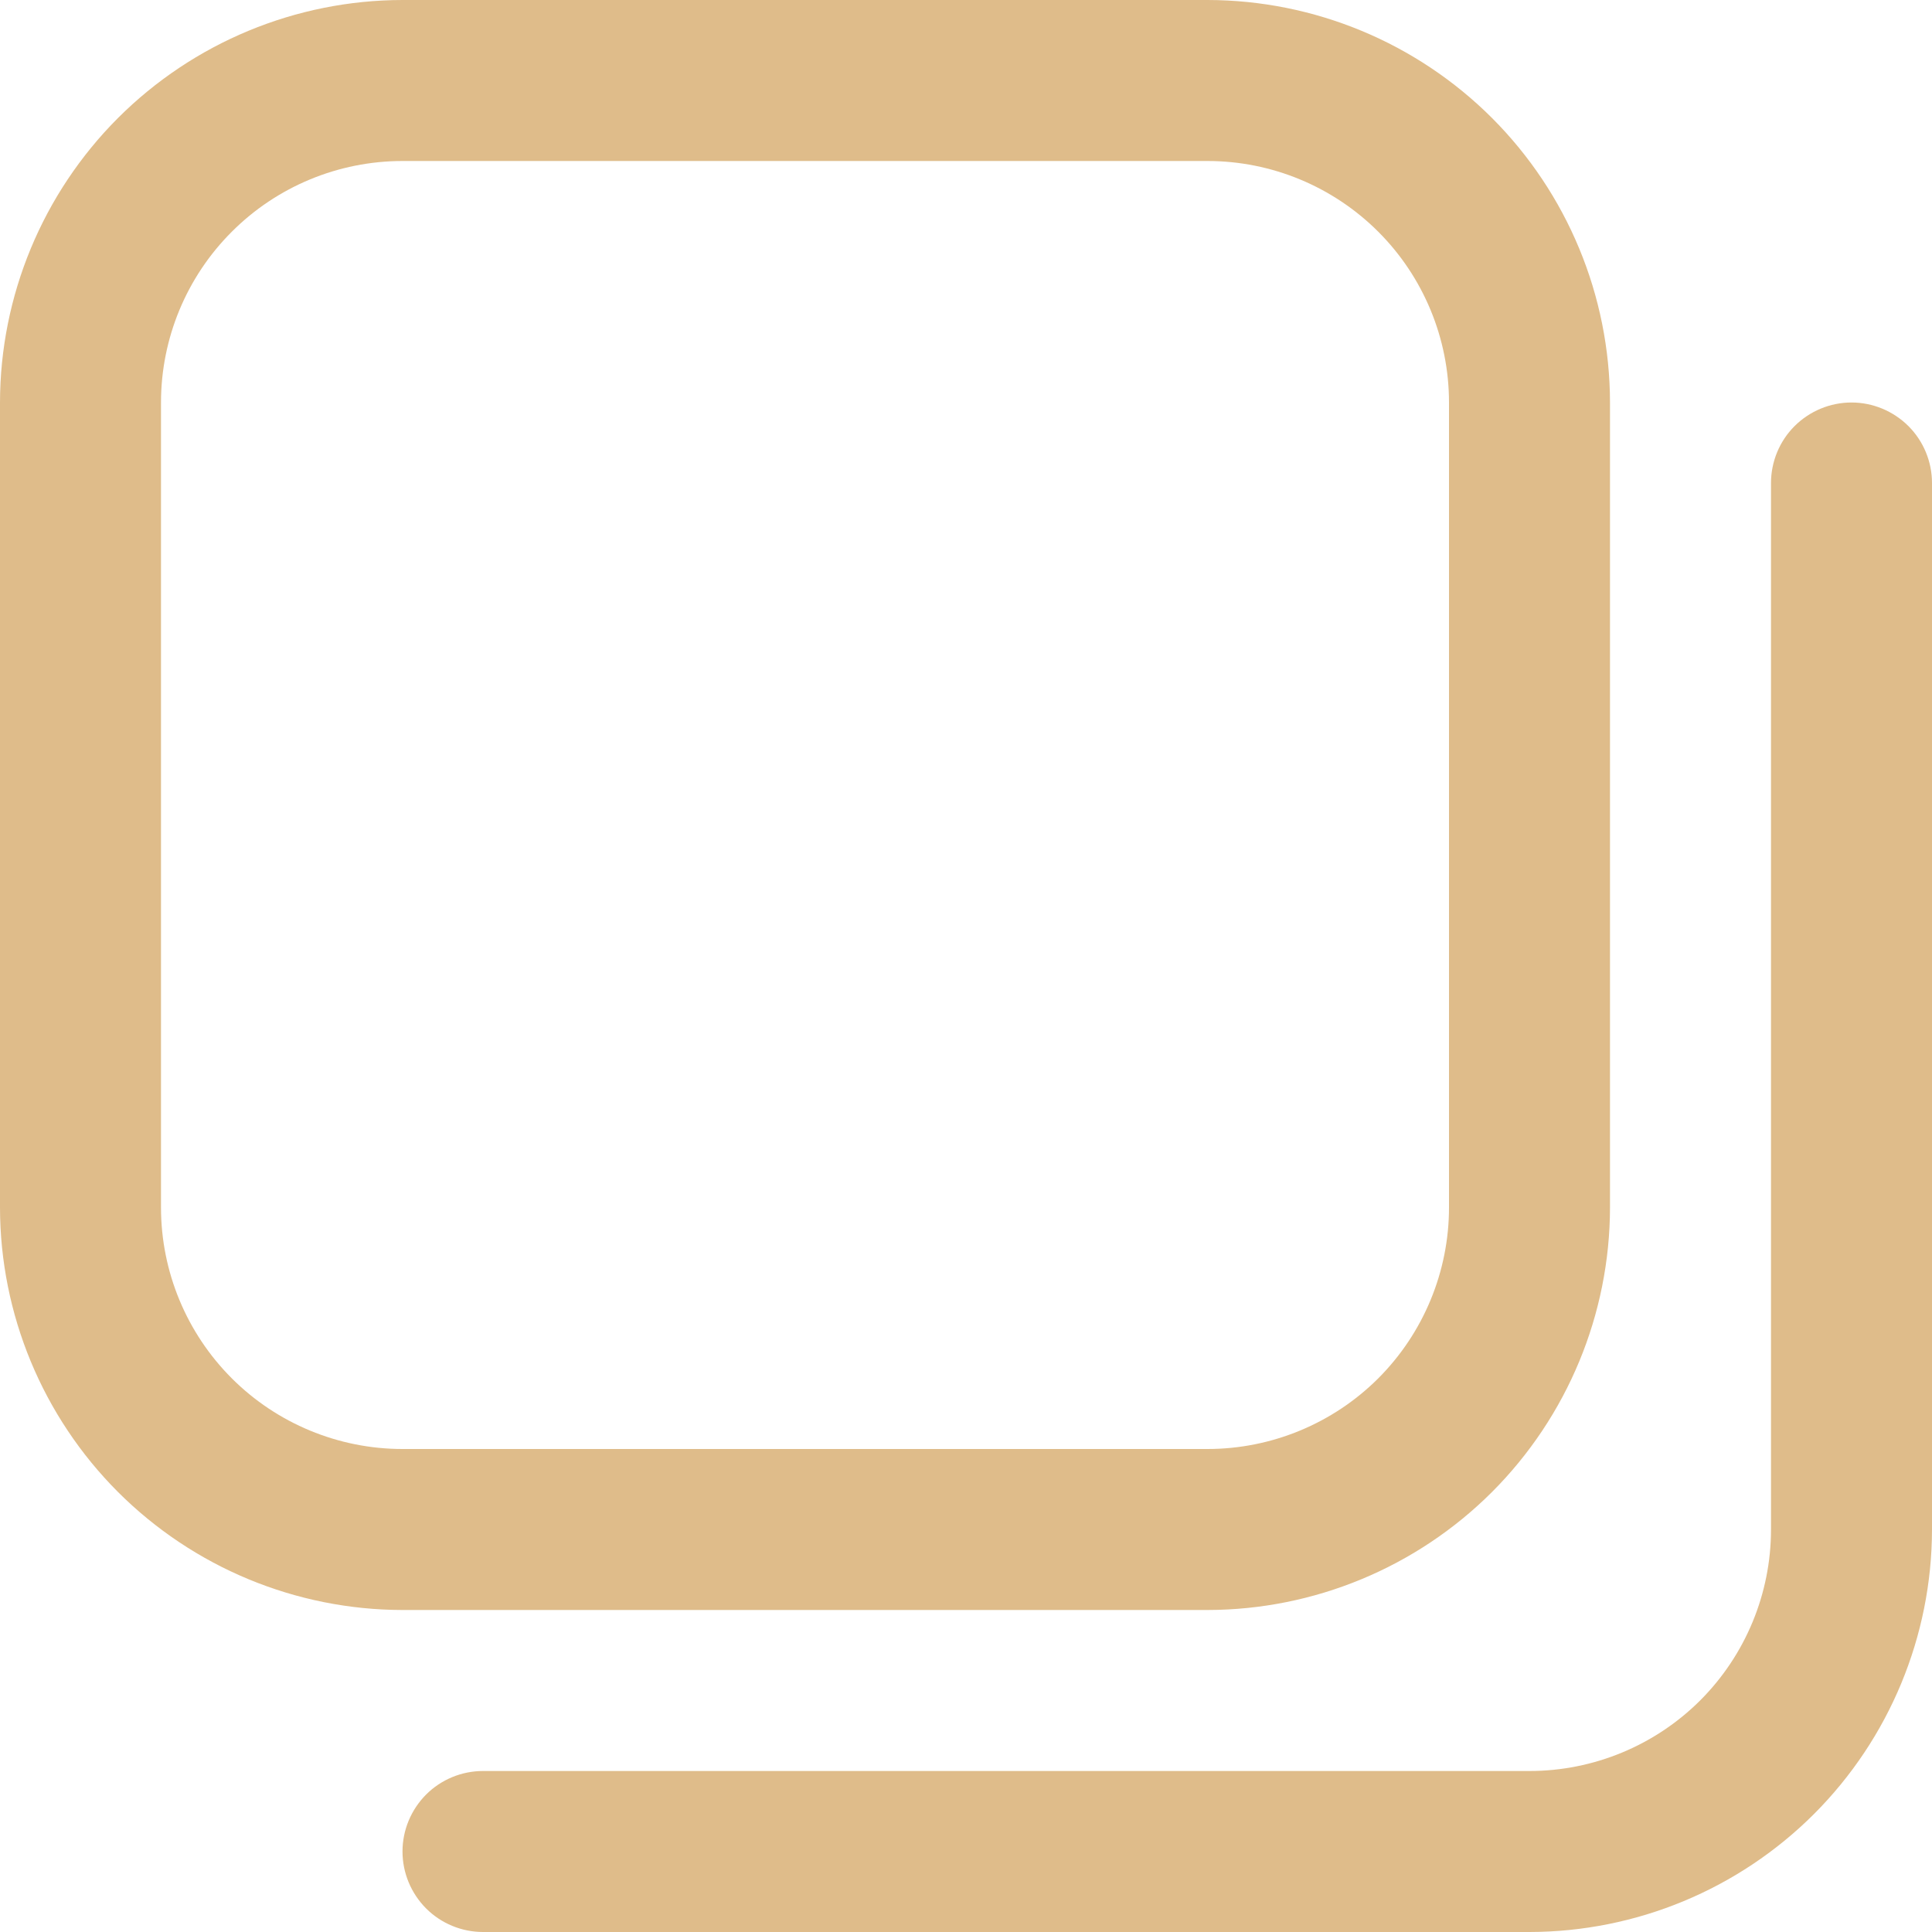 <svg width="27" height="27" viewBox="0 0 27 27" fill="none" xmlns="http://www.w3.org/2000/svg">
<path d="M16.875 22.5H5.625C4.134 22.498 2.704 21.905 1.649 20.851C0.595 19.796 0.002 18.366 0 16.875L0 5.625C0.002 4.134 0.595 2.704 1.649 1.649C2.704 0.595 4.134 0.002 5.625 0L16.875 0C18.366 0.002 19.796 0.595 20.851 1.649C21.905 2.704 22.498 4.134 22.5 5.625V16.875C22.498 18.366 21.905 19.796 20.851 20.851C19.796 21.905 18.366 22.498 16.875 22.5ZM5.625 2.25C4.73 2.25 3.871 2.606 3.239 3.239C2.606 3.871 2.25 4.73 2.25 5.625V16.875C2.25 17.77 2.606 18.629 3.239 19.262C3.871 19.894 4.73 20.25 5.625 20.25H16.875C17.77 20.25 18.629 19.894 19.262 19.262C19.894 18.629 20.25 17.77 20.25 16.875V5.625C20.25 4.73 19.894 3.871 19.262 3.239C18.629 2.606 17.77 2.25 16.875 2.25H5.625ZM27 21.375V6.75C27 6.452 26.881 6.165 26.671 5.955C26.459 5.744 26.173 5.625 25.875 5.625C25.577 5.625 25.291 5.744 25.079 5.955C24.869 6.165 24.75 6.452 24.75 6.75V21.375C24.75 22.27 24.394 23.129 23.762 23.762C23.129 24.394 22.27 24.75 21.375 24.75H6.75C6.452 24.75 6.165 24.869 5.955 25.079C5.744 25.291 5.625 25.577 5.625 25.875C5.625 26.173 5.744 26.459 5.955 26.671C6.165 26.881 6.452 27 6.75 27H21.375C22.866 26.998 24.296 26.405 25.351 25.351C26.405 24.296 26.998 22.866 27 21.375Z" fill="#DFBC8A"/>
</svg>
